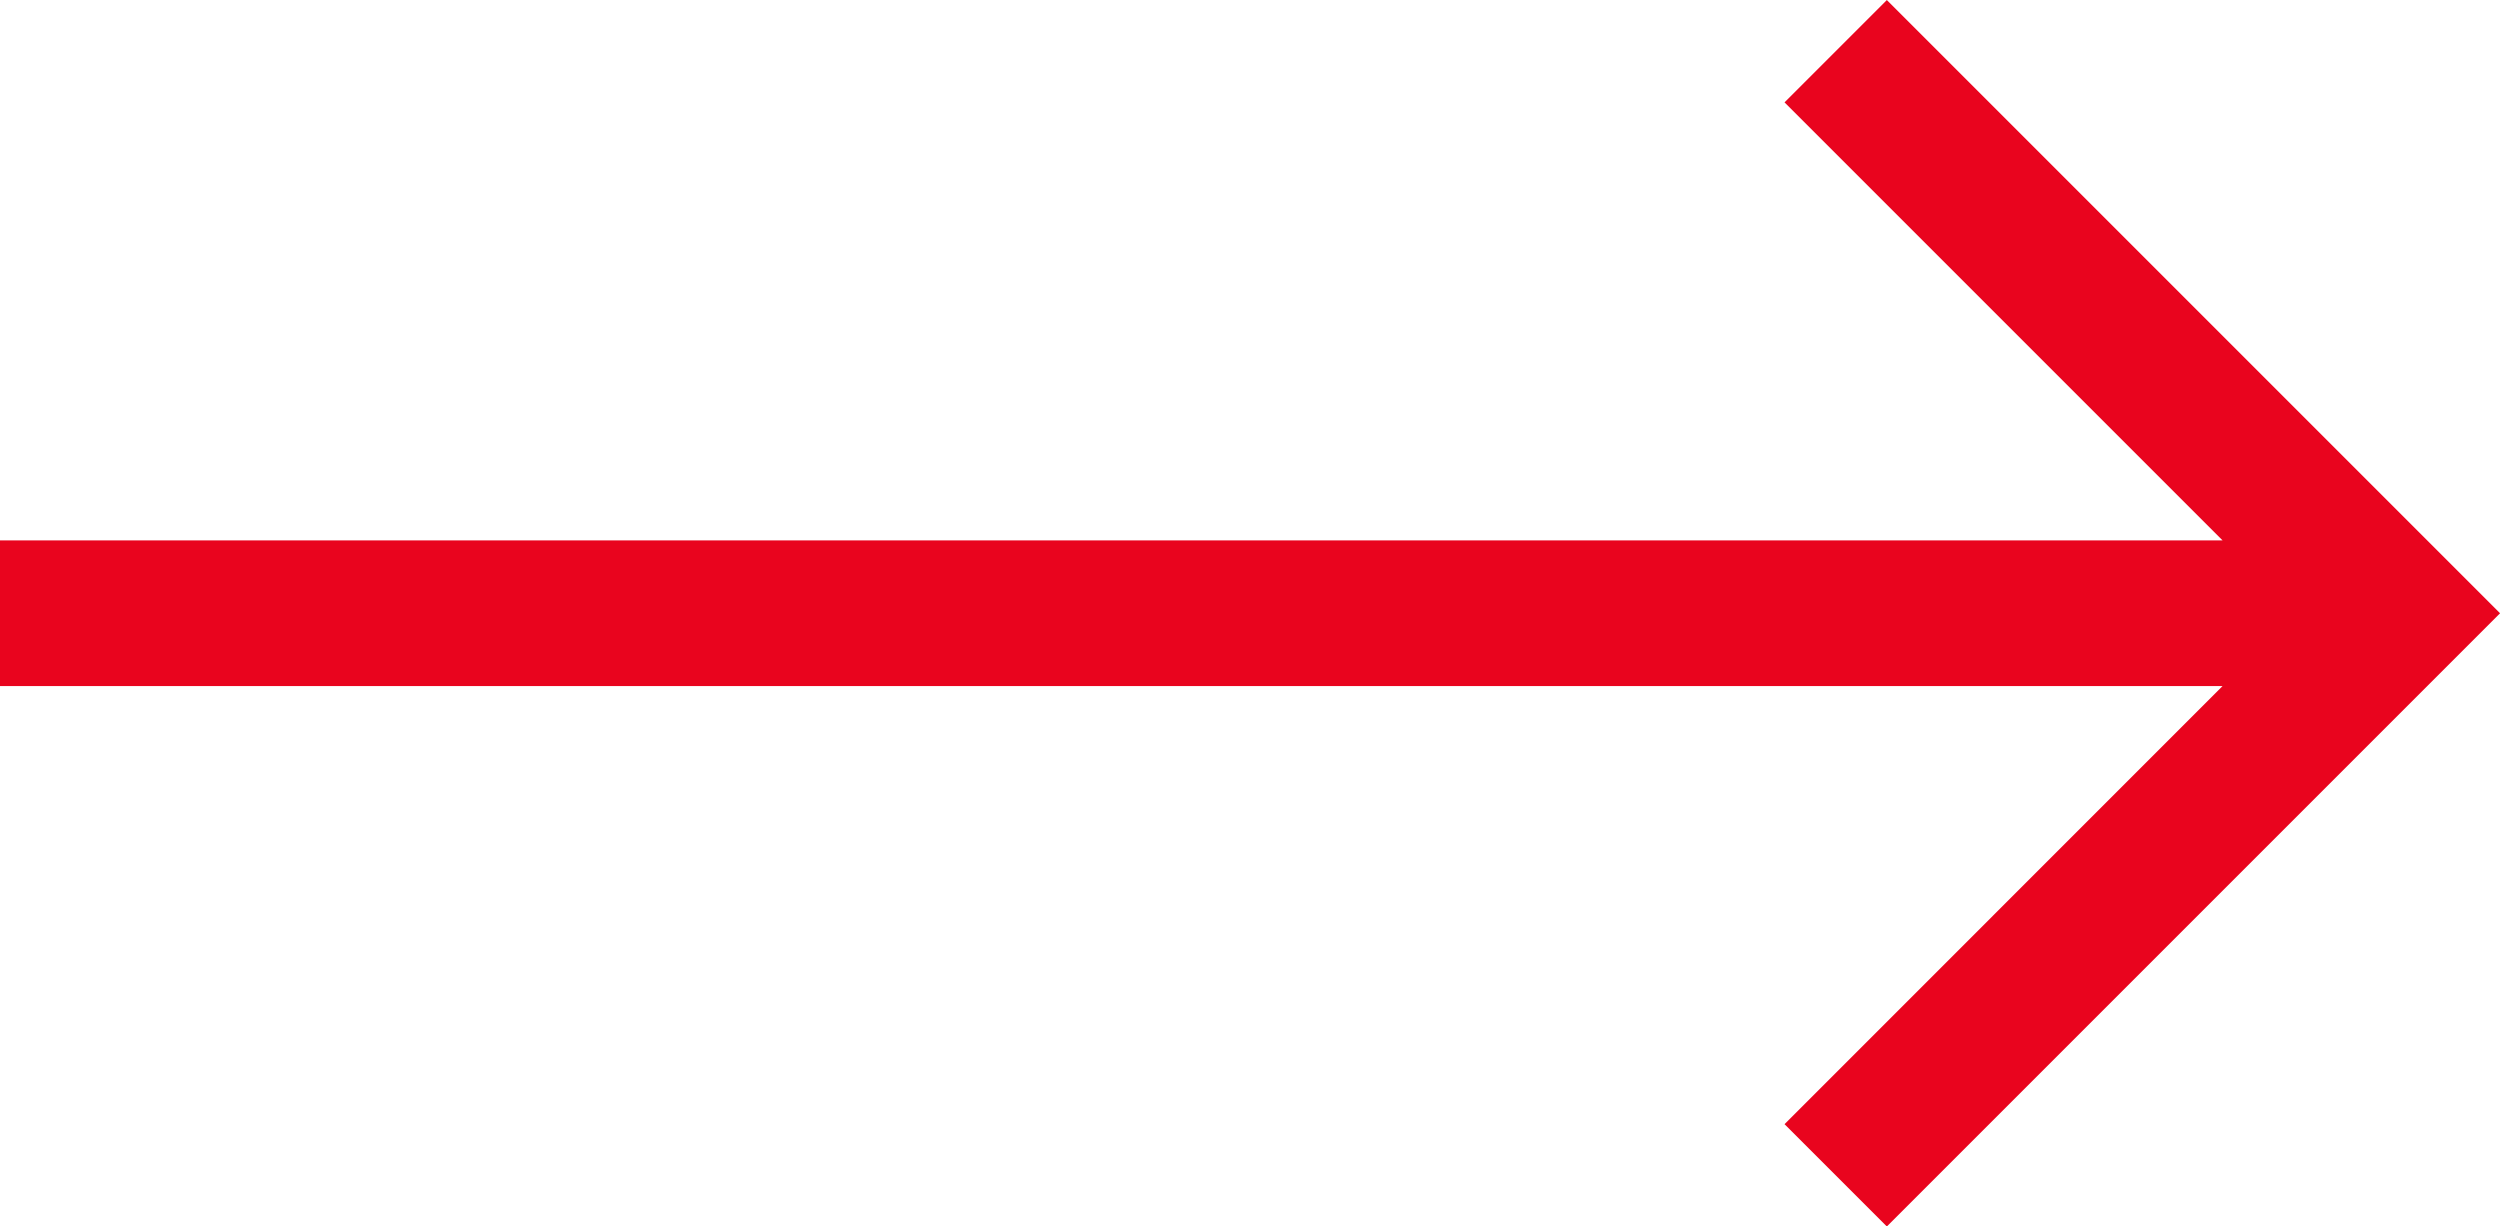 <svg xmlns="http://www.w3.org/2000/svg" width="22.641" height="11.107" viewBox="0 0 22.641 11.107">
    <path id="prefix__essential-regular-07-arrow-right" d="M8.838 3.3l-.573.573 4.217 4.217H-8v.819h20.482l-4.217 4.218.573.573 5.2-5.2z" transform="translate(8.25 -2.946)" style="fill:#e9041e;stroke:#e9041e;stroke-width:.5px"/>
</svg>
